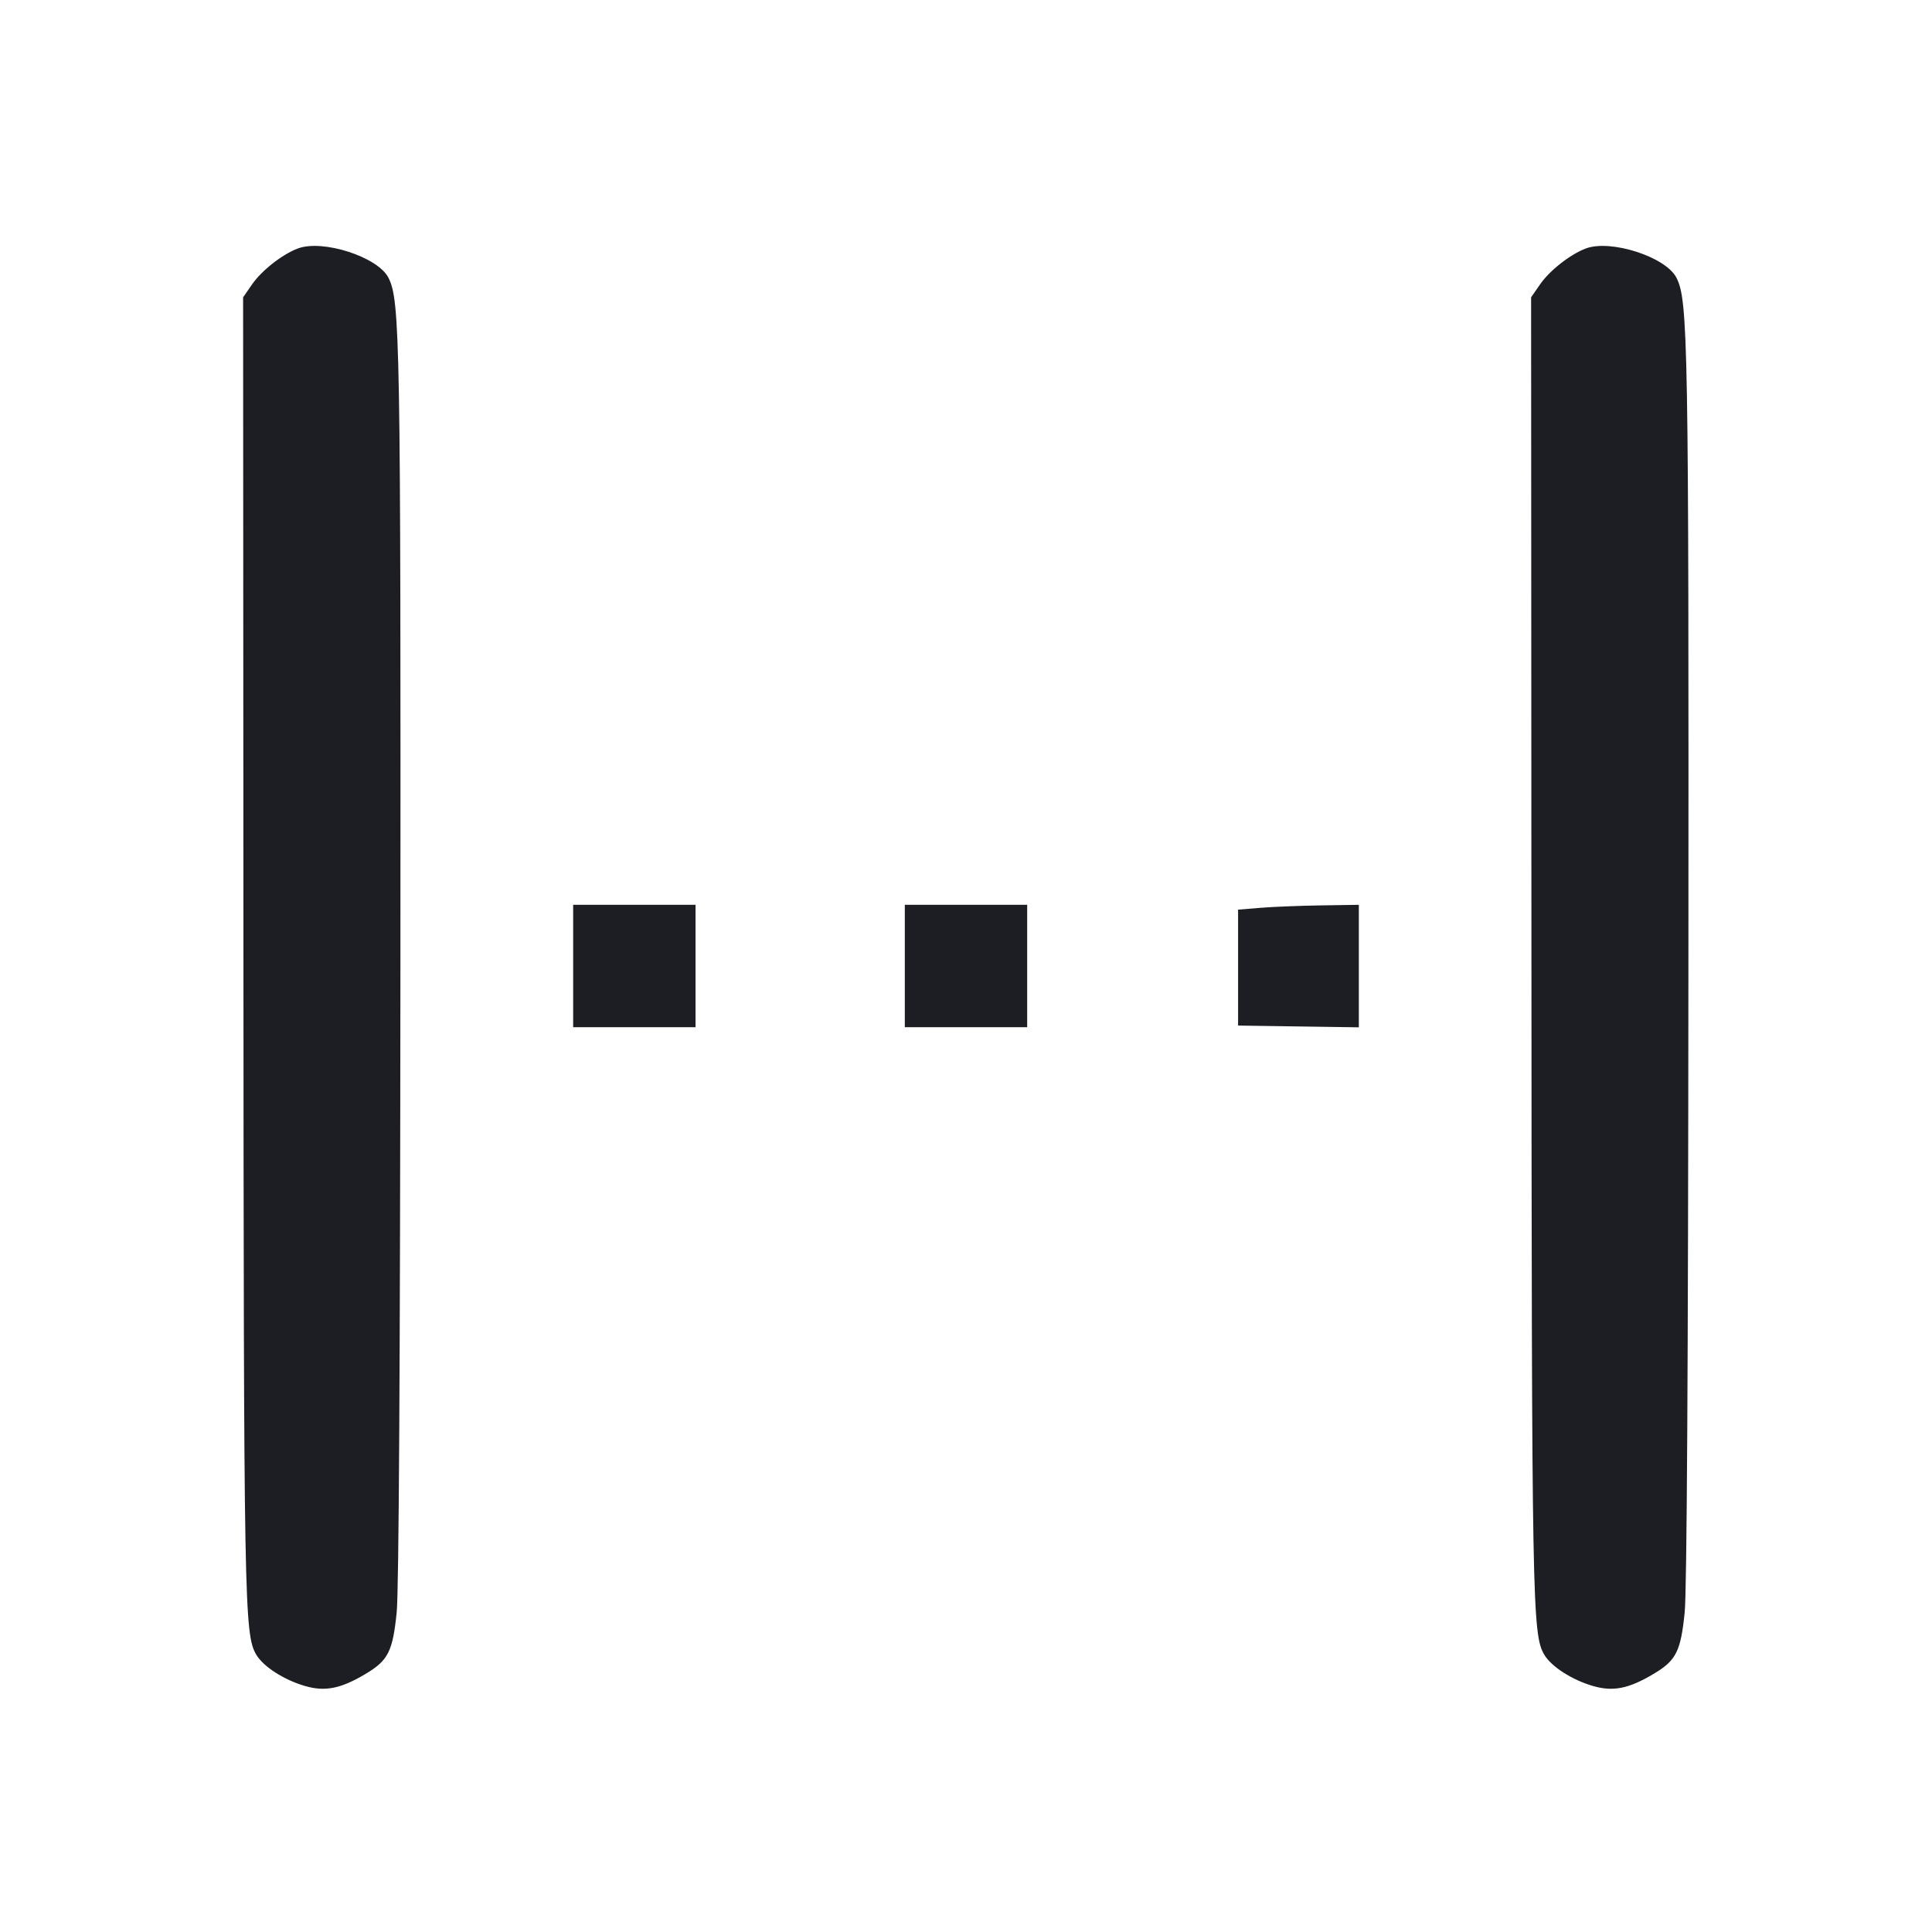 <svg viewBox="0 0 2400 2400" fill="none" xmlns="http://www.w3.org/2000/svg"><path d="M370.000 308.662 C 350.642 315.929,325.146 335.916,313.148 353.231 L 302.000 369.317 302.392 1171.659 C 302.795 1995.258,303.427 2030.254,318.373 2055.555 C 327.097 2070.323,352.669 2086.760,378.768 2094.374 C 403.866 2101.696,423.340 2097.793,454.434 2079.209 C 482.231 2062.595,487.866 2051.375,492.791 2002.834 C 495.471 1976.416,497.097 1693.701,497.399 1202.000 C 497.876 422.363,497.015 373.037,482.445 344.861 C 469.091 319.036,400.869 297.074,370.000 308.662 M1970.000 308.662 C 1950.642 315.929,1925.146 335.916,1913.148 353.231 L 1902.000 369.317 1902.392 1171.659 C 1902.795 1995.258,1903.427 2030.254,1918.373 2055.555 C 1927.097 2070.323,1952.669 2086.760,1978.768 2094.374 C 2003.866 2101.696,2023.340 2097.793,2054.434 2079.209 C 2082.231 2062.595,2087.866 2051.375,2092.791 2002.834 C 2095.471 1976.416,2097.097 1693.701,2097.399 1202.000 C 2097.876 422.363,2097.015 373.037,2082.445 344.861 C 2069.091 319.036,2000.869 297.074,1970.000 308.662 M712.000 1200.000 L 712.000 1276.000 788.000 1276.000 L 864.000 1276.000 864.000 1200.000 L 864.000 1124.000 788.000 1124.000 L 712.000 1124.000 712.000 1200.000 M1124.000 1200.000 L 1124.000 1276.000 1200.000 1276.000 L 1276.000 1276.000 1276.000 1200.000 L 1276.000 1124.000 1200.000 1124.000 L 1124.000 1124.000 1124.000 1200.000 M1566.000 1127.706 L 1538.000 1130.000 1538.000 1202.000 L 1538.000 1274.000 1613.000 1275.088 L 1688.000 1276.177 1688.000 1200.088 L 1688.000 1124.000 1641.000 1124.706 C 1615.150 1125.095,1581.400 1126.445,1566.000 1127.706 " fill="#1D1E23" stroke="none" fill-rule="evenodd"/></svg>